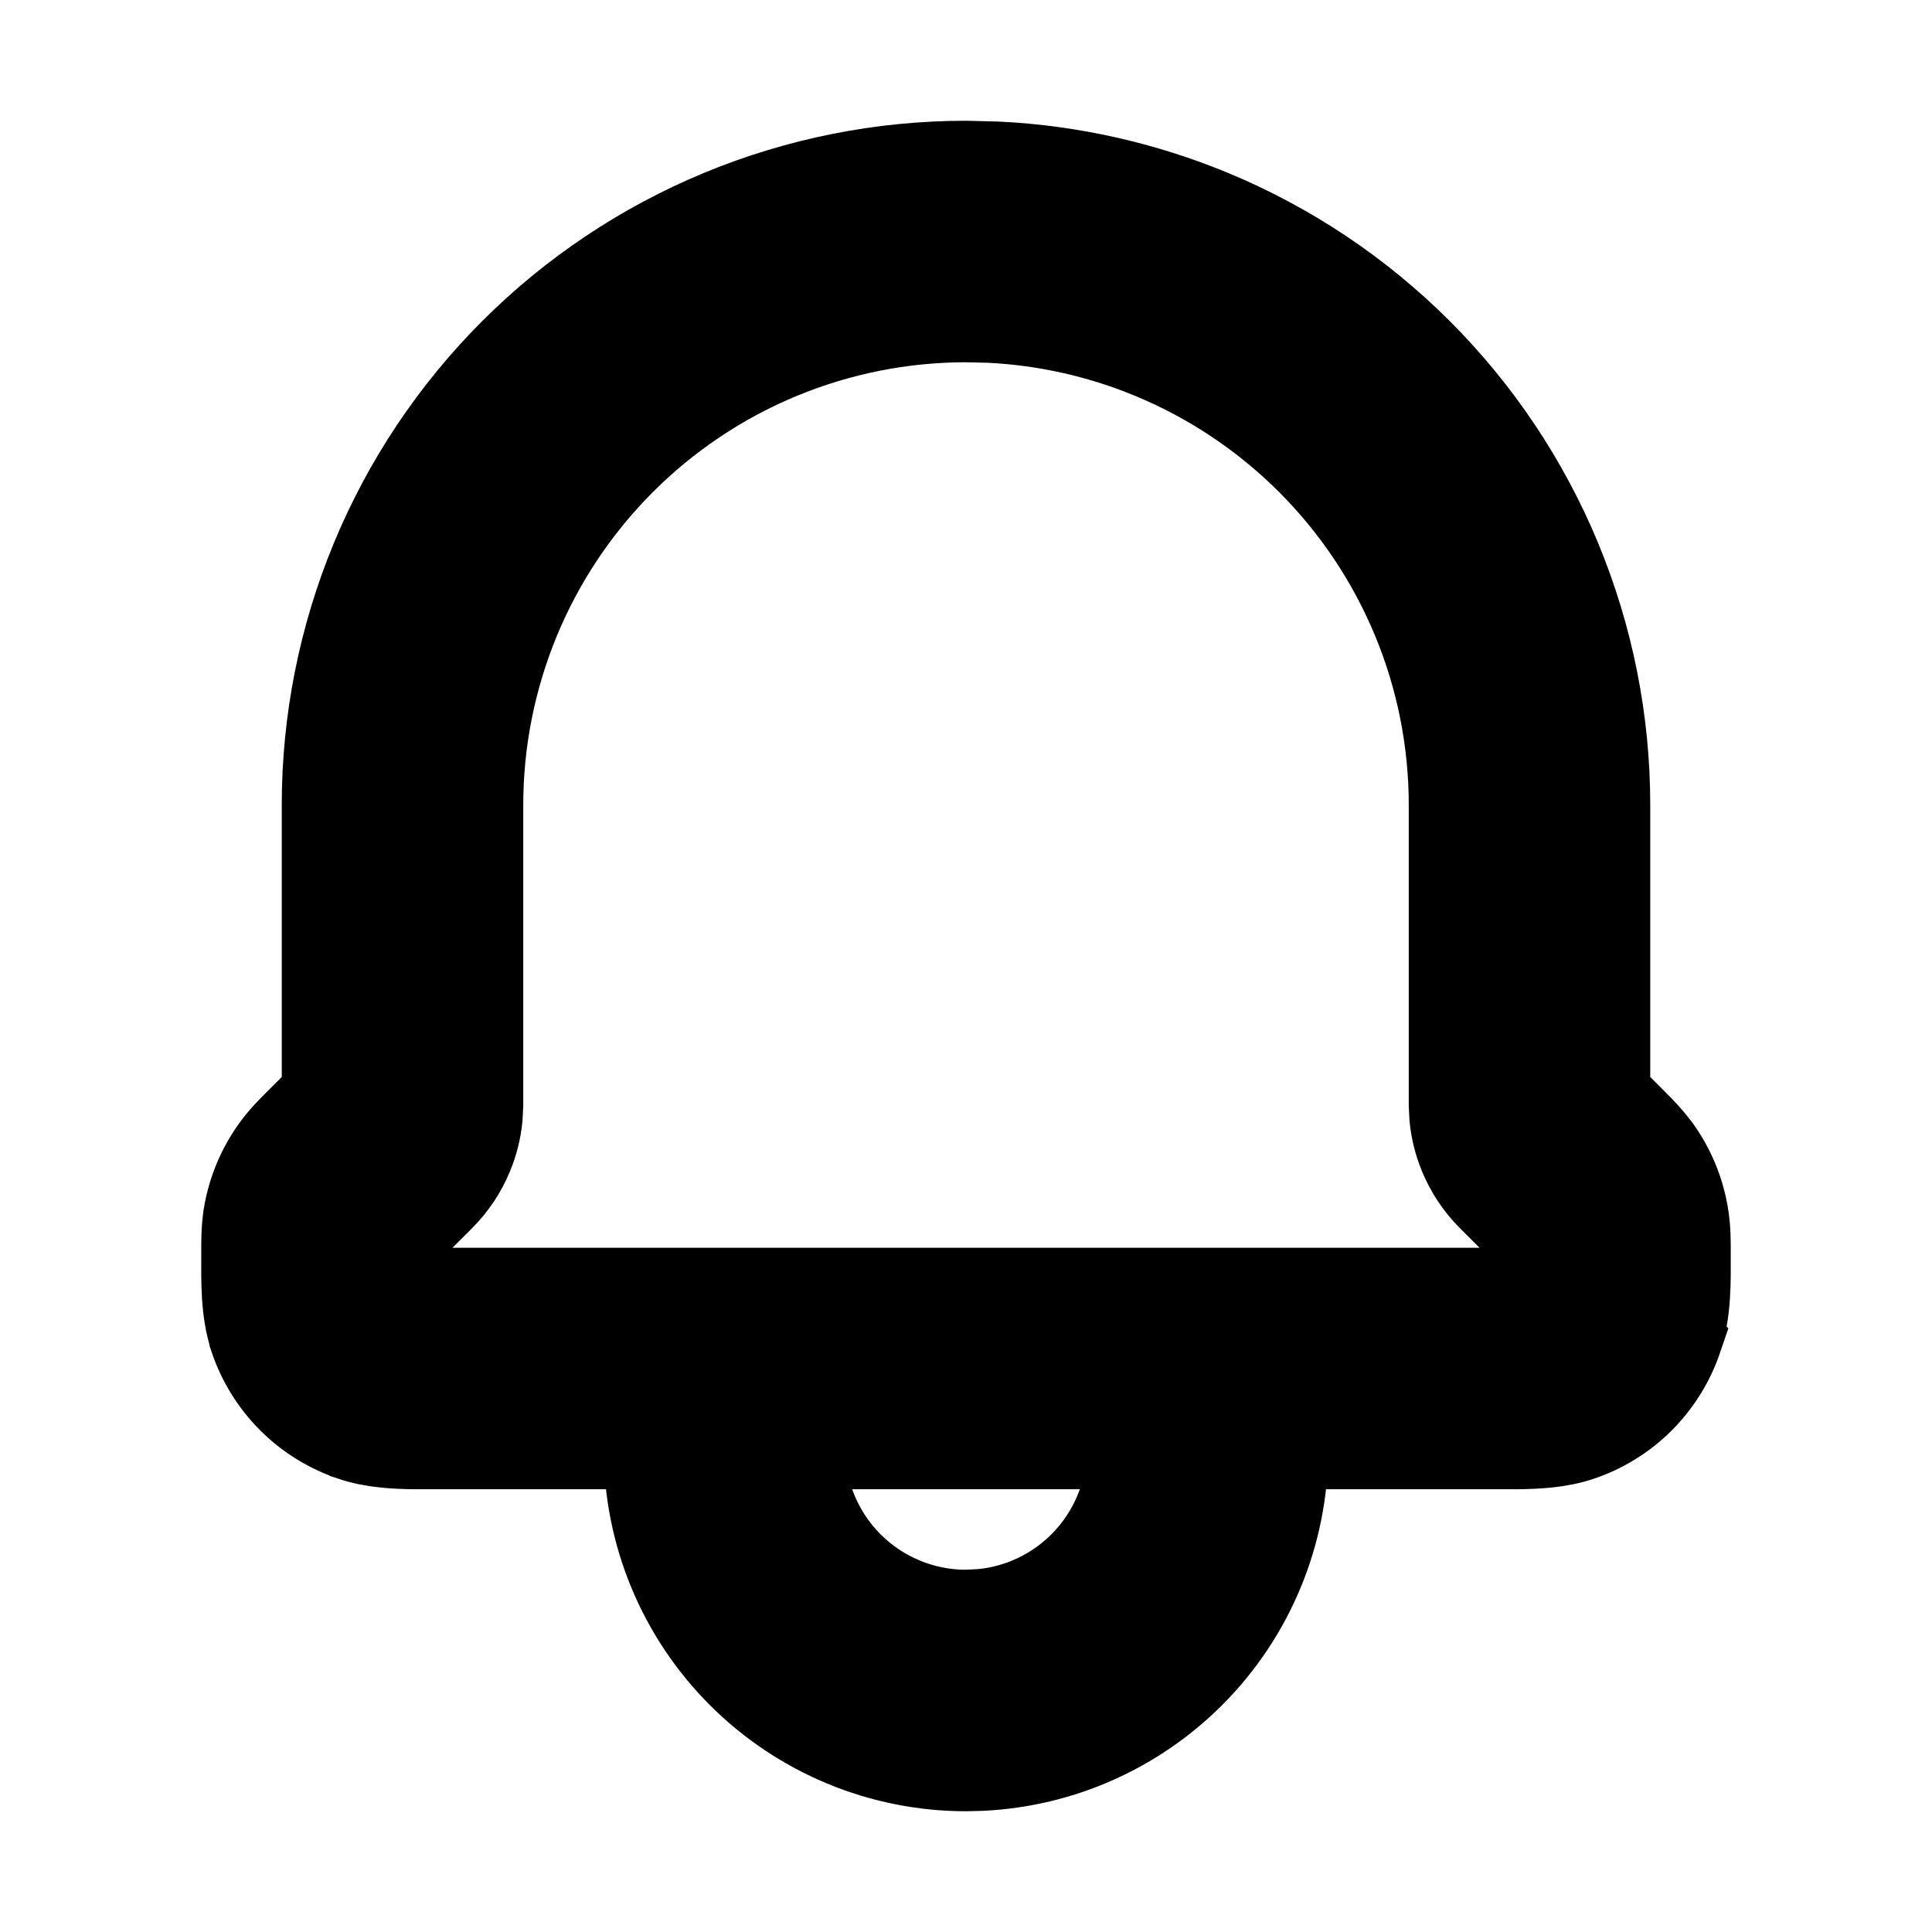 <svg viewBox="0 0 24 24" fill="none" xmlns="http://www.w3.org/2000/svg">
<path d="M10 18C10 18.53 10.211 19.039 10.586 19.414C10.961 19.789 11.47 20 12 20L12.197 19.99C12.655 19.945 13.086 19.742 13.414 19.414C13.789 19.039 14 18.53 14 18H10ZM5.992 13.885C5.976 14.048 5.936 14.208 5.873 14.36C5.789 14.563 5.667 14.747 5.512 14.902L5.121 15.293C5.057 15.357 5.025 15.389 5.003 15.413L5.001 15.415V15.417C5 15.45 5 15.496 5 15.586C5 15.79 5 15.902 5.005 15.983C5.005 15.987 5.005 15.99 5.005 15.993C5.008 15.993 5.012 15.995 5.017 15.995C5.097 16 5.208 16 5.41 16H18.59C18.793 16 18.904 16 18.984 15.995C18.988 15.995 18.99 15.994 18.993 15.994C18.993 15.991 18.995 15.987 18.995 15.982C19 15.902 19 15.79 19 15.586C19 15.543 19 15.509 19 15.48C19 15.452 19 15.433 18.999 15.42C18.999 15.418 18.998 15.416 18.998 15.414L18.997 15.413C18.975 15.389 18.943 15.357 18.879 15.293L18.488 14.902C18.333 14.747 18.211 14.563 18.127 14.36C18.064 14.208 18.024 14.048 18.008 13.885L18 13.722V10C18 9.212 17.845 8.432 17.543 7.704C17.241 6.976 16.799 6.315 16.242 5.758C15.685 5.201 15.024 4.759 14.296 4.457C13.659 4.193 12.982 4.041 12.295 4.007L12 4C11.212 4 10.432 4.156 9.704 4.457C8.976 4.759 8.315 5.201 7.758 5.758C7.201 6.315 6.759 6.976 6.457 7.704C6.156 8.432 6 9.212 6 10V13.722L5.992 13.885ZM20 13.586L20.293 13.879C20.365 13.951 20.456 14.04 20.542 14.143L20.626 14.25L20.627 14.251C20.803 14.498 20.921 14.783 20.971 15.082C21.003 15.267 21 15.451 21 15.586C21 15.89 21.012 16.288 20.894 16.639L20.895 16.64C20.796 16.931 20.632 17.196 20.415 17.414C20.198 17.632 19.932 17.797 19.641 17.895L19.638 17.896C19.376 17.984 19.088 17.998 18.832 18H16C16 19.061 15.578 20.078 14.828 20.828C14.125 21.531 13.187 21.946 12.198 21.995L12 22C10.939 22 9.922 21.578 9.172 20.828C8.422 20.078 8 19.061 8 18H5.168C4.913 17.998 4.625 17.984 4.363 17.896L4.362 17.895C4.07 17.797 3.804 17.633 3.586 17.415C3.368 17.197 3.203 16.932 3.104 16.64L3.104 16.636C2.987 16.287 3 15.892 3 15.586C3 15.45 2.997 15.27 3.026 15.092V15.089C3.077 14.785 3.196 14.497 3.376 14.247C3.482 14.099 3.612 13.974 3.707 13.879L4 13.586V10C4 8.949 4.207 7.909 4.609 6.938C5.011 5.968 5.6 5.086 6.343 4.343C7.086 3.6 7.968 3.011 8.938 2.609C9.909 2.207 10.949 2 12 2L12.394 2.01C13.31 2.055 14.212 2.258 15.062 2.609C16.032 3.011 16.914 3.6 17.657 4.343C18.4 5.086 18.989 5.968 19.391 6.938C19.793 7.909 20 8.949 20 10V13.586Z" fill="currentColor" stroke="currentColor"/>
</svg>
